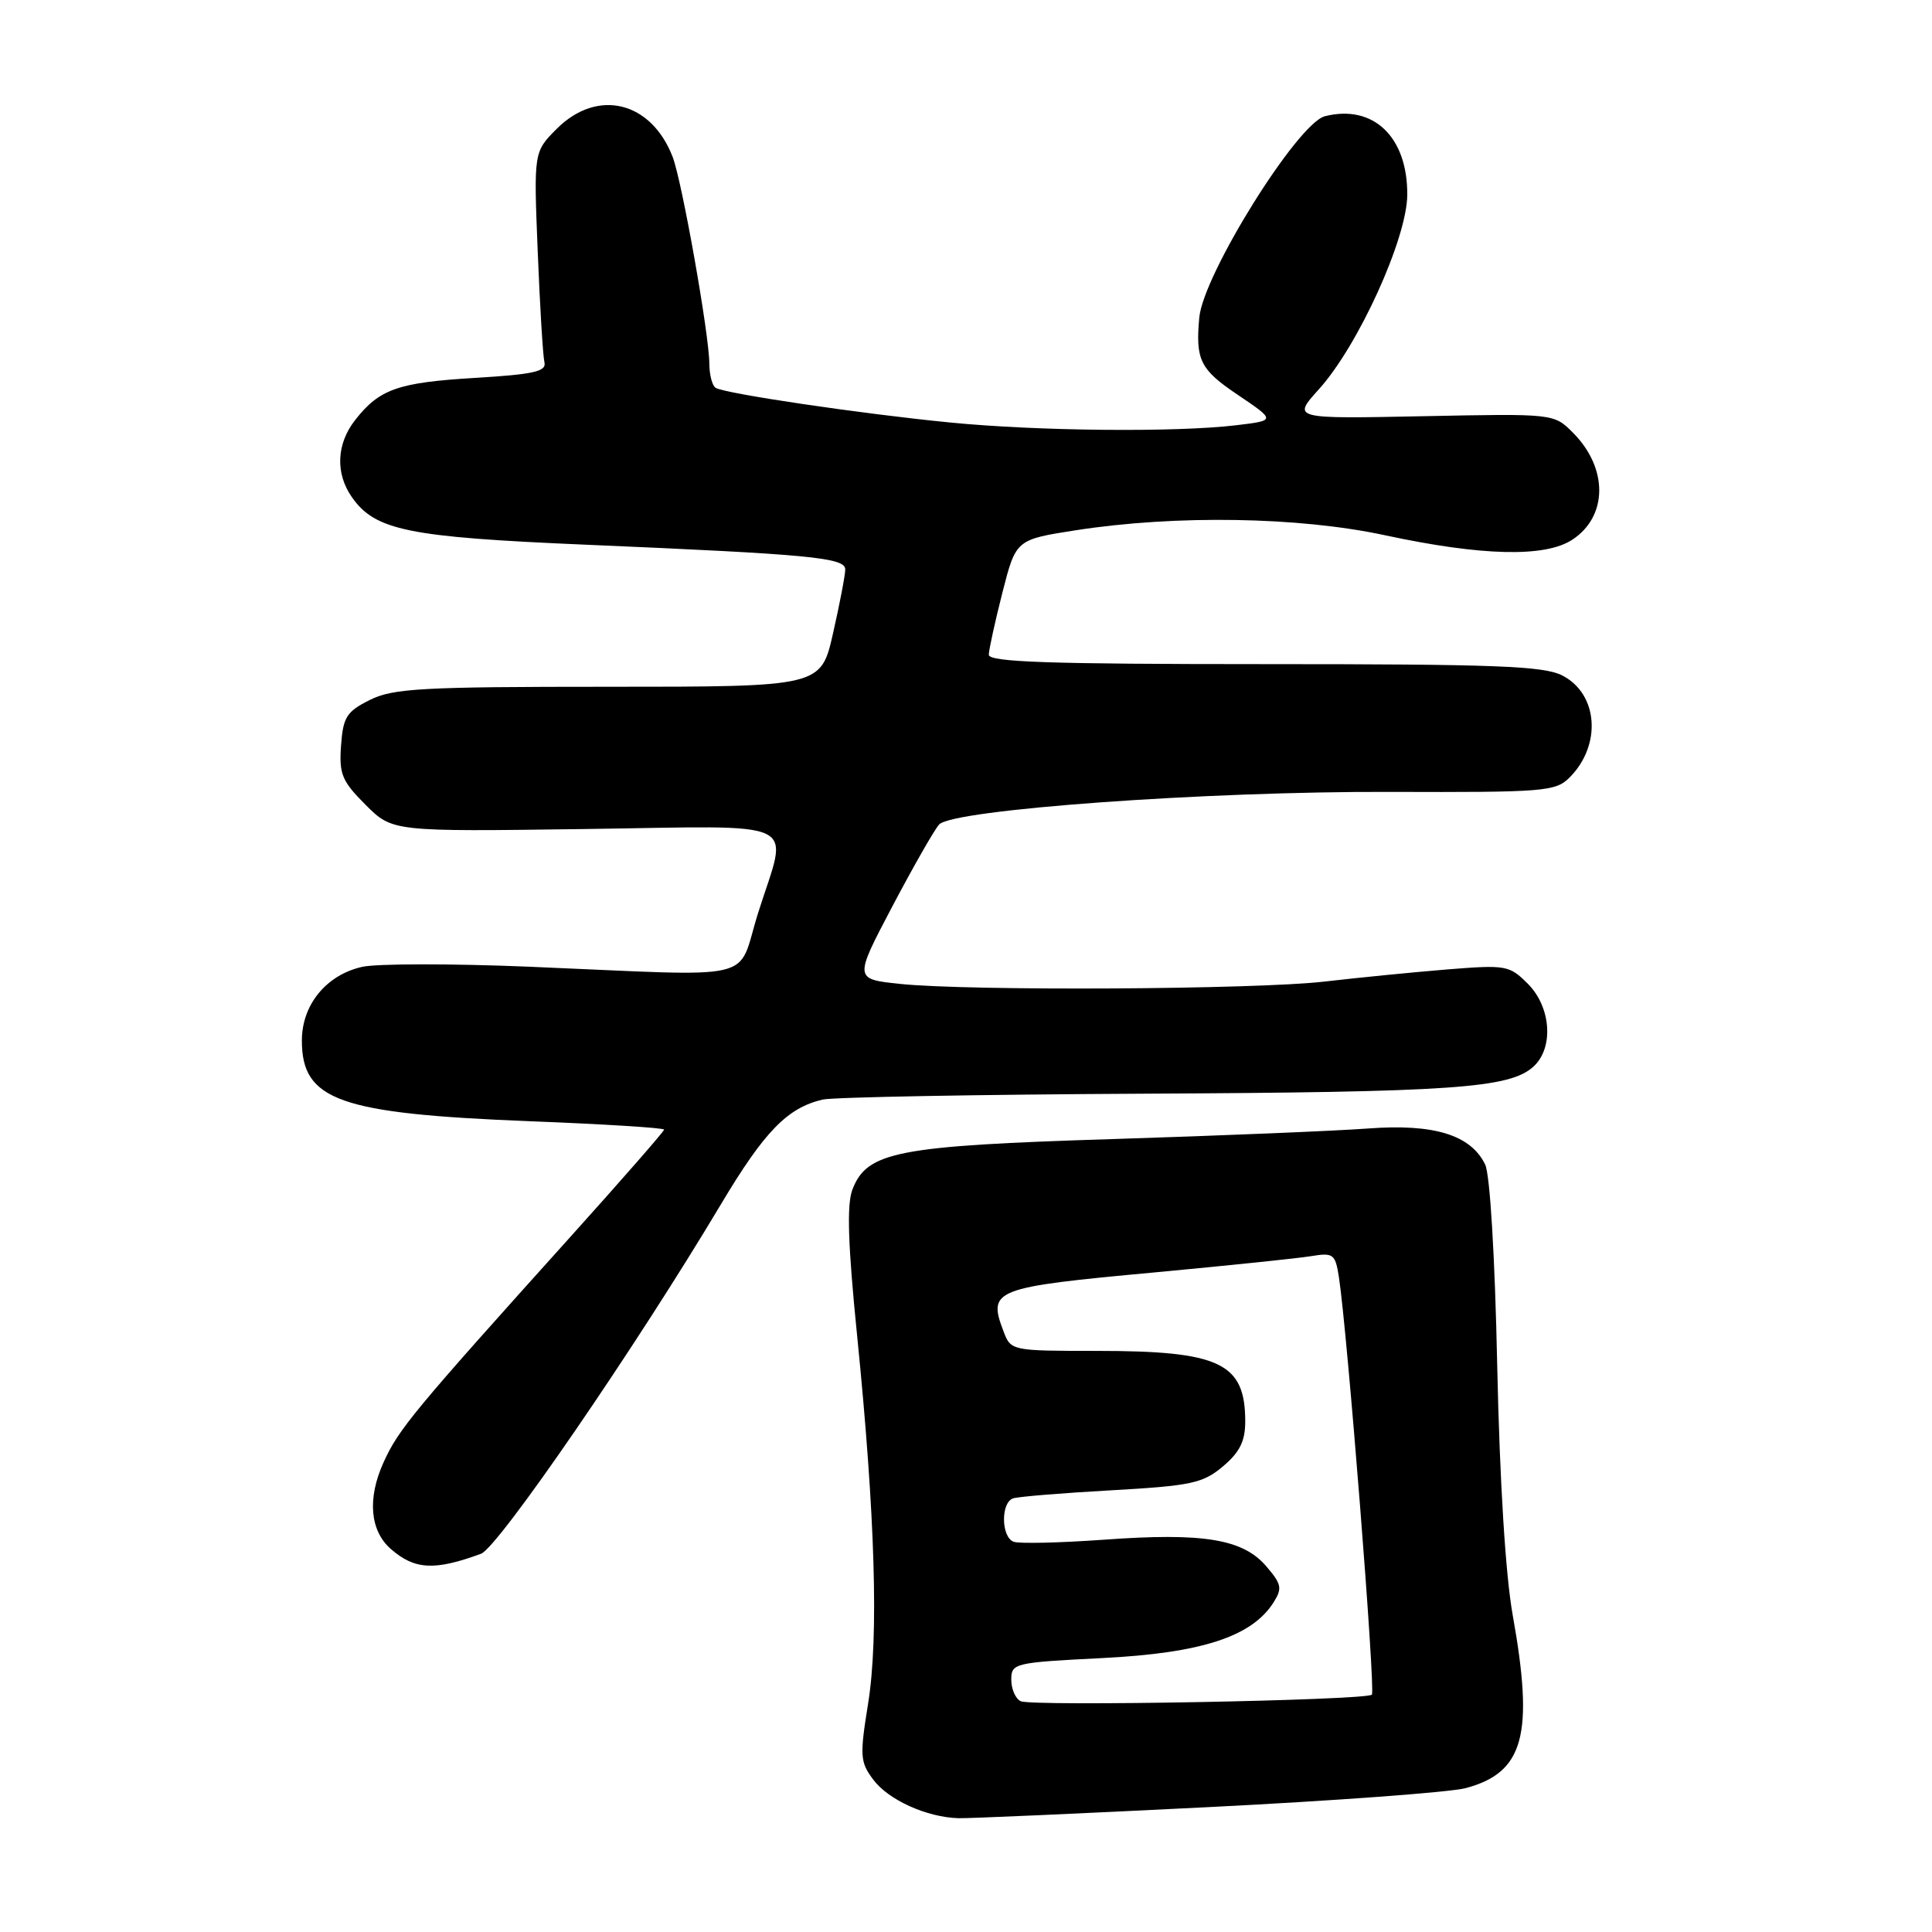 <?xml version="1.0" encoding="UTF-8" standalone="no"?>
<!DOCTYPE svg PUBLIC "-//W3C//DTD SVG 1.1//EN" "http://www.w3.org/Graphics/SVG/1.1/DTD/svg11.dtd" >
<svg xmlns="http://www.w3.org/2000/svg" xmlns:xlink="http://www.w3.org/1999/xlink" version="1.1" viewBox="0 0 256 256">
 <g >
 <path fill="currentColor"
d=" M 160.00 239.46 C 176.78 238.62 192.16 237.48 194.20 236.94 C 201.93 234.87 203.29 229.90 200.44 214.00 C 199.49 208.70 198.72 196.29 198.39 181.00 C 198.09 166.53 197.43 155.60 196.79 154.30 C 194.87 150.37 190.00 148.88 181.29 149.53 C 177.01 149.85 161.80 150.48 147.50 150.93 C 118.81 151.83 114.87 152.59 112.94 157.65 C 112.19 159.64 112.36 164.94 113.57 176.95 C 115.97 200.86 116.45 216.89 115.03 225.72 C 113.91 232.68 113.96 233.47 115.71 235.81 C 117.71 238.50 122.80 240.80 127.00 240.92 C 128.38 240.96 143.22 240.30 160.00 239.46 Z  M 63.74 205.88 C 66.02 205.04 84.24 178.50 95.53 159.57 C 101.29 149.92 104.32 146.80 109.00 145.70 C 110.38 145.38 129.50 145.03 151.50 144.92 C 192.53 144.72 200.02 144.20 203.18 141.34 C 205.91 138.87 205.54 133.45 202.45 130.36 C 199.99 127.90 199.57 127.83 191.70 128.46 C 187.19 128.83 179.91 129.55 175.53 130.06 C 166.50 131.12 128.43 131.33 119.23 130.37 C 113.17 129.73 113.17 129.73 118.23 120.12 C 121.02 114.83 123.81 109.94 124.44 109.25 C 126.24 107.27 159.84 104.84 184.25 104.93 C 204.64 105.00 206.12 104.88 207.97 103.03 C 212.25 98.75 211.78 91.97 207.04 89.52 C 204.57 88.24 198.28 88.00 167.55 88.00 C 138.96 88.00 131.00 87.73 131.02 86.75 C 131.04 86.06 131.85 82.35 132.83 78.50 C 134.62 71.50 134.62 71.50 142.56 70.26 C 155.79 68.21 172.09 68.47 183.50 70.92 C 196.34 73.68 204.72 73.88 208.33 71.52 C 213.07 68.42 213.10 62.01 208.41 57.32 C 205.89 54.80 205.89 54.80 188.56 55.15 C 171.22 55.50 171.22 55.50 174.75 51.59 C 179.97 45.82 186.44 31.59 186.47 25.82 C 186.52 18.13 181.97 13.79 175.56 15.40 C 171.95 16.30 159.42 36.38 158.91 42.09 C 158.40 47.72 159.02 48.96 164.03 52.33 C 169.05 55.72 169.05 55.72 163.78 56.35 C 155.83 57.30 137.50 57.13 125.86 55.98 C 114.12 54.83 96.07 52.16 94.83 51.39 C 94.37 51.11 94.00 49.67 93.99 48.19 C 93.98 44.35 90.37 24.02 89.13 20.79 C 86.28 13.41 79.17 11.68 73.78 17.06 C 70.72 20.13 70.72 20.13 71.25 33.31 C 71.54 40.57 71.94 47.17 72.14 48.00 C 72.43 49.22 70.76 49.60 63.00 50.07 C 52.76 50.68 50.29 51.54 47.08 55.63 C 44.58 58.80 44.41 62.72 46.63 65.88 C 49.71 70.28 54.07 71.17 77.49 72.17 C 107.43 73.45 112.00 73.88 112.00 75.46 C 112.00 76.17 111.28 79.96 110.39 83.88 C 108.78 91.00 108.78 91.00 80.64 91.00 C 55.85 91.00 52.08 91.21 49.00 92.75 C 45.92 94.29 45.46 95.02 45.19 98.79 C 44.92 102.57 45.30 103.50 48.44 106.64 C 52.00 110.20 52.00 110.20 77.50 109.85 C 106.90 109.45 104.46 108.27 100.46 120.95 C 97.51 130.27 101.26 129.39 70.00 128.09 C 59.83 127.67 49.92 127.68 48.00 128.11 C 43.24 129.18 40.00 133.13 40.00 137.88 C 40.00 145.82 44.95 147.57 70.25 148.57 C 80.01 148.95 88.00 149.45 88.00 149.68 C 88.00 149.90 82.49 156.21 75.75 163.70 C 54.77 187.01 52.80 189.38 50.81 193.80 C 48.65 198.57 49.02 202.85 51.81 205.27 C 54.96 208.01 57.60 208.14 63.74 205.88 Z  M 135.25 225.42 C 134.56 225.10 134.00 223.81 134.00 222.57 C 134.00 220.38 134.37 220.29 146.13 219.70 C 159.18 219.04 165.85 216.87 168.73 212.36 C 169.94 210.47 169.83 209.92 167.77 207.52 C 164.67 203.92 159.43 203.06 146.25 204.02 C 140.40 204.44 135.02 204.56 134.31 204.29 C 132.64 203.65 132.60 199.07 134.25 198.54 C 134.94 198.31 140.81 197.83 147.29 197.47 C 157.87 196.87 159.39 196.54 162.04 194.31 C 164.27 192.43 165.00 190.97 165.00 188.35 C 165.00 180.59 161.65 179.00 145.33 179.00 C 134.04 179.00 133.94 178.98 132.98 176.43 C 130.86 170.87 131.58 170.58 153.00 168.60 C 162.62 167.70 171.94 166.74 173.70 166.45 C 176.68 165.96 176.93 166.15 177.41 169.21 C 178.52 176.40 182.29 224.04 181.78 224.55 C 181.02 225.31 136.78 226.13 135.25 225.42 Z "/>
</g>
</svg>